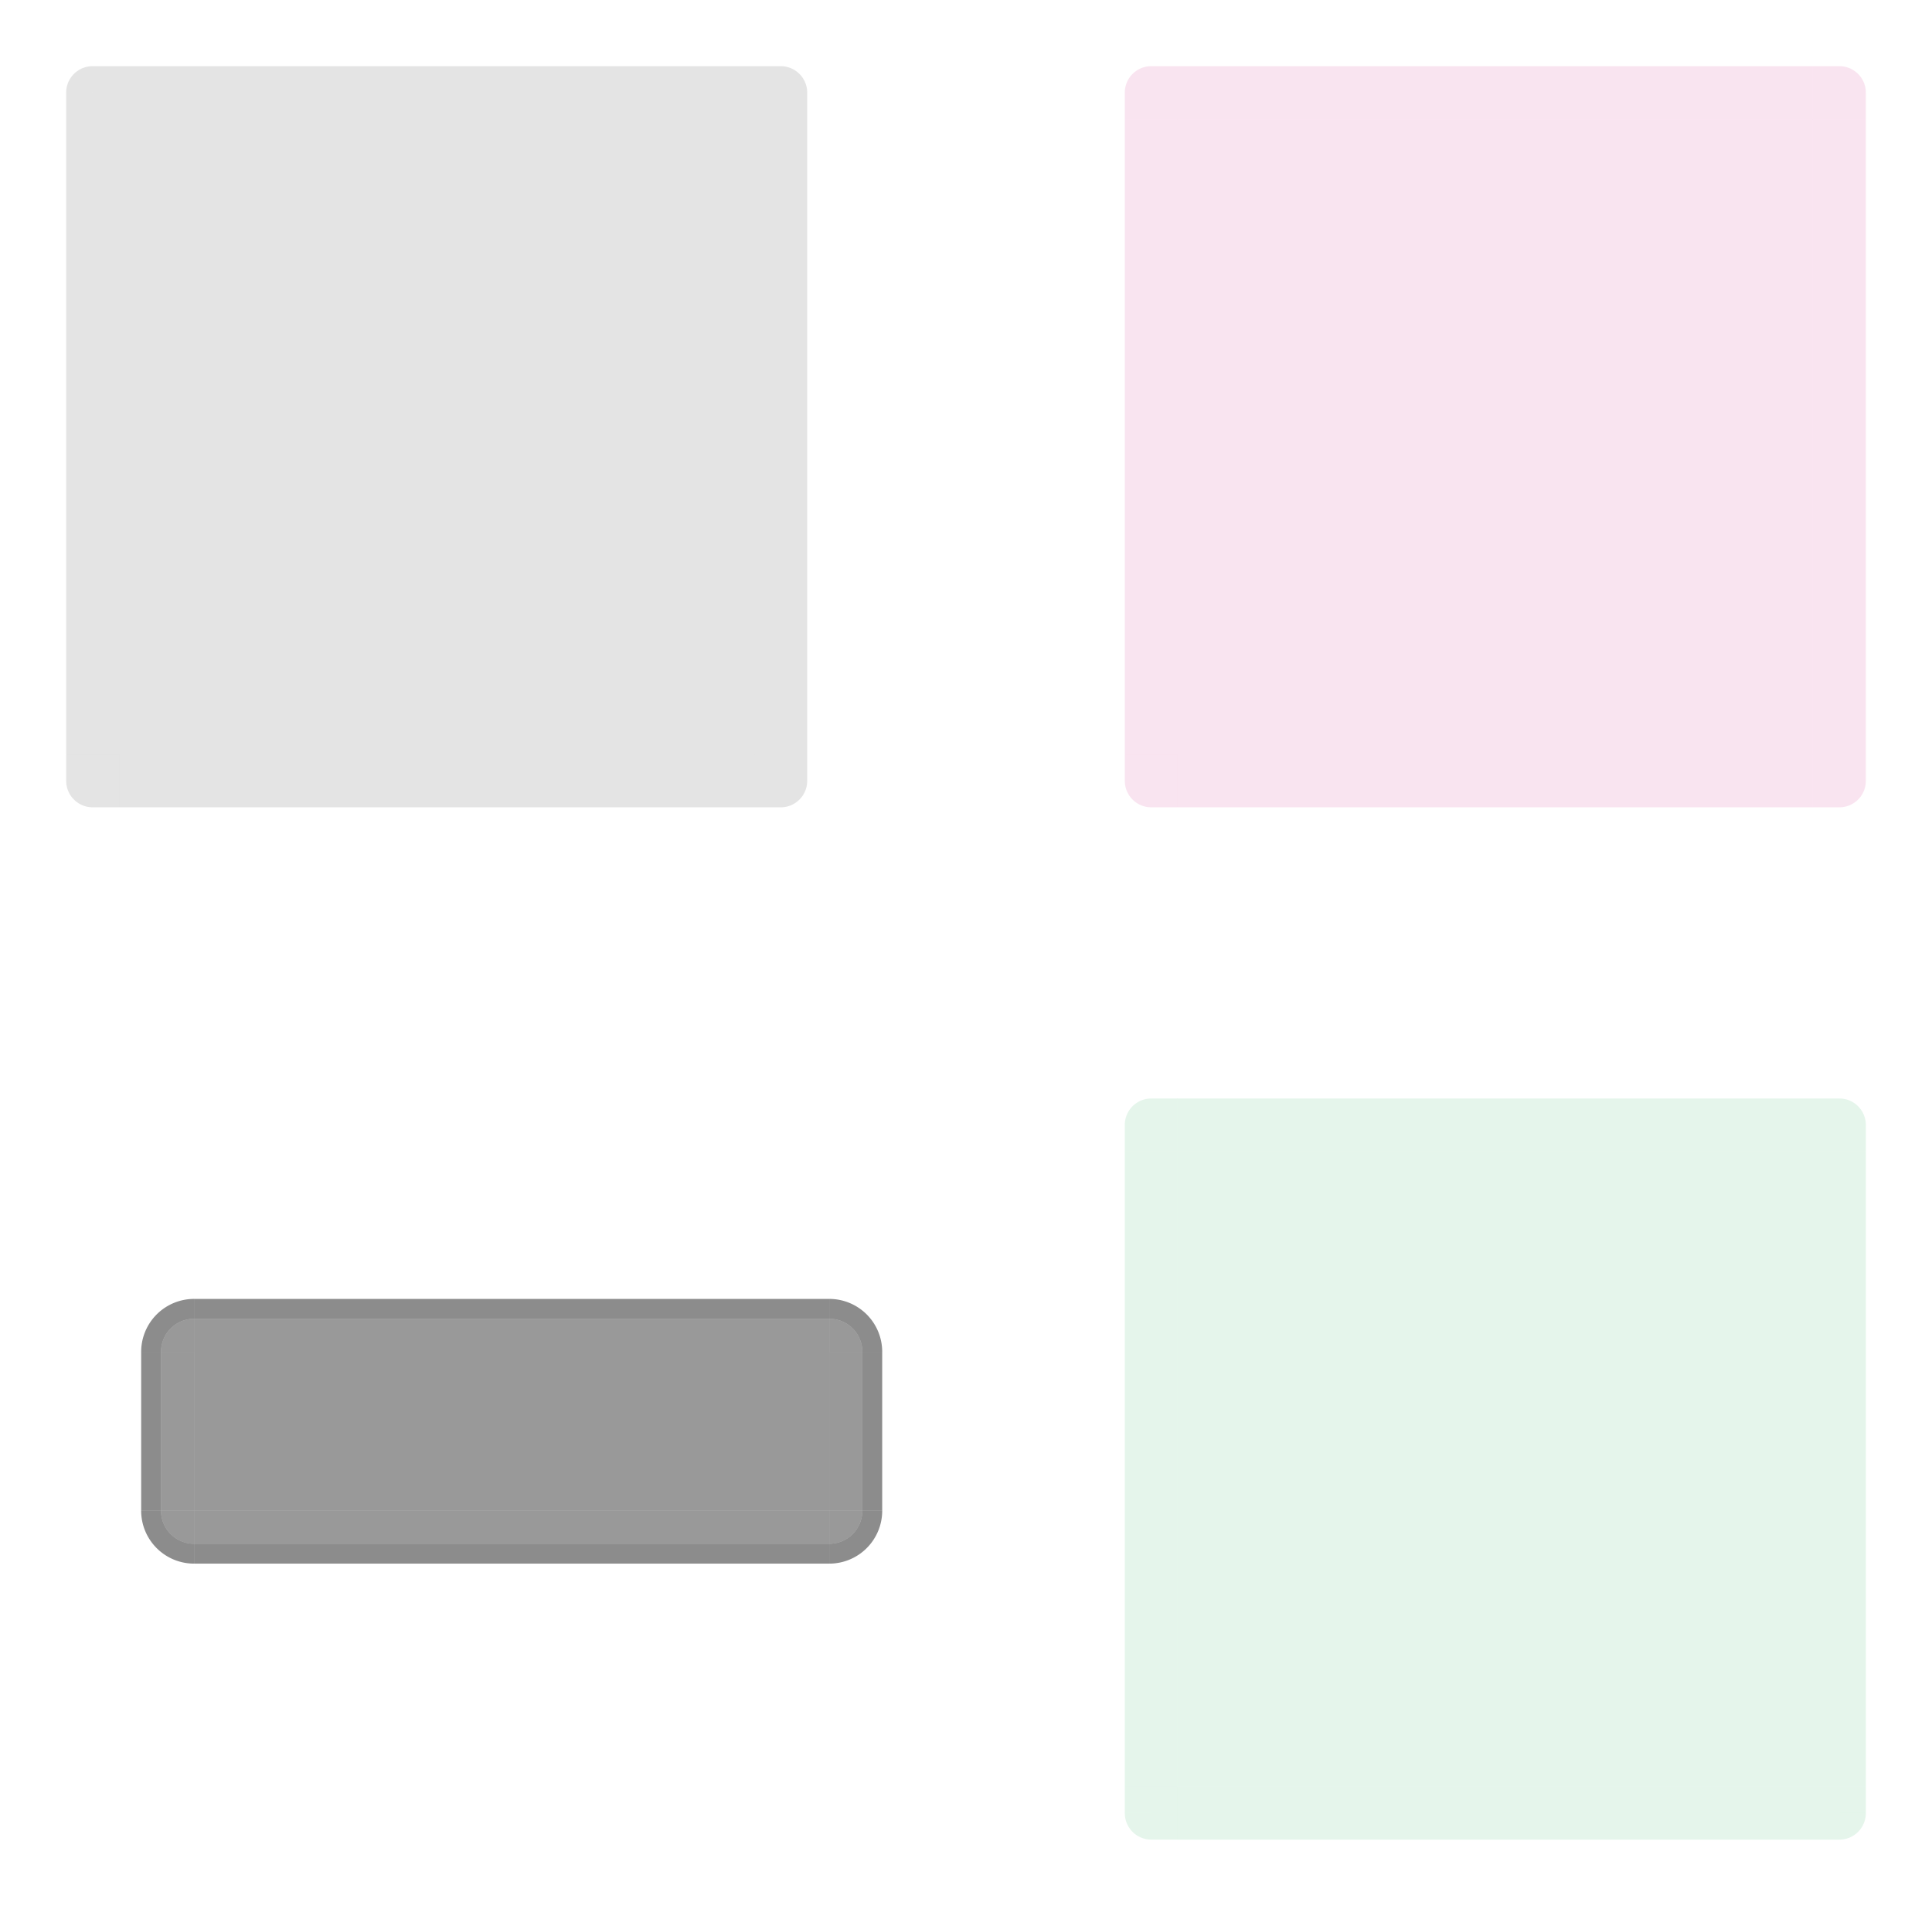 <?xml version="1.0" encoding="UTF-8" standalone="no"?>
<!-- Created with Inkscape (http://www.inkscape.org/) -->

<svg
   xmlns:osb="http://www.openswatchbook.org/uri/2009/osb"
   xmlns:dc="http://purl.org/dc/elements/1.1/"
   xmlns:cc="http://creativecommons.org/ns#"
   xmlns:rdf="http://www.w3.org/1999/02/22-rdf-syntax-ns#"
   xmlns:svg="http://www.w3.org/2000/svg"
   xmlns="http://www.w3.org/2000/svg"
   xmlns:xlink="http://www.w3.org/1999/xlink"
   xmlns:sodipodi="http://sodipodi.sourceforge.net/DTD/sodipodi-0.dtd"
   xmlns:inkscape="http://www.inkscape.org/namespaces/inkscape"
   sodipodi:docname="viewitem.svg"
   inkscape:version="0.92.2 (5c3e80d, 2017-08-06)"
   width="146"
   height="144"
   viewBox="0 0 146 144"
   version="1.0"
   id="svg7080">
  <sodipodi:namedview
     inkscape:window-maximized="0"
     inkscape:window-y="261"
     inkscape:window-x="144"
     inkscape:pagecheckerboard="true"
     inkscape:current-layer="svg7080"
     inkscape:cy="30.425735"
     inkscape:cx="21.277491"
     inkscape:zoom="19.969927"
     showgrid="false"
     id="namedview28"
     inkscape:window-height="873"
     inkscape:window-width="1728"
     inkscape:pageshadow="2"
     inkscape:pageopacity="0"
     guidetolerance="10"
     gridtolerance="10"
     objecttolerance="10"
     borderopacity="1"
     bordercolor="#666666"
     pagecolor="#ffffff"
     fit-margin-top="5"
     fit-margin-left="5"
     fit-margin-right="5"
     fit-margin-bottom="5"
     inkscape:showpageshadow="false" />
  <defs
     id="defs7082">
    <linearGradient
       id="border"
       osb:paint="solid">
      <stop
         style="stop-color:#3294f9;stop-opacity:0.588;"
         offset="0"
         id="stop3413" />
    </linearGradient>
    <linearGradient
       id="outline"
       osb:paint="solid">
      <stop
         style="stop-color:#3294f9;stop-opacity:0.173;"
         offset="0"
         id="stop3407" />
    </linearGradient>
    <style
       id="current-color-scheme"
       type="text/css">
      .ColorScheme-Text {
        color:#31363b;
        stop-color:#31363b;
      }
      .ColorScheme-Background {
        color:#eff0f1;
        stop-color:#eff0f1;
      }
      .ColorScheme-Highlight {
        
        stop-
      }
      .ColorScheme-ViewText {
        color:#31363b;
        stop-color:#31363b;
      }
      .ColorScheme-ViewBackground {
        color:#fcfcfc;
        stop-color:#fcfcfc;
      }
      .ColorScheme-ViewHover {
        color:#93cee9;
        stop-color:#93cee9;
      }
      .ColorScheme-ViewFocus{
        
        stop-
      }
      .ColorScheme-ButtonText {
        color:#31363b;
        stop-color:#31363b;
      }
      .ColorScheme-ButtonBackground {
        color:#eff0f1;
        stop-color:#eff0f1;
      }
      .ColorScheme-ButtonHover {
        color:#93cee9;
        stop-color:#93cee9;
      }
      .ColorScheme-ButtonFocus{
        
        stop-
      }
      </style>
    <linearGradient
       inkscape:collect="always"
       xlink:href="#outline"
       id="linearGradient933"
       x1="14.668"
       y1="108.144"
       x2="62.668"
       y2="108.144"
       gradientUnits="userSpaceOnUse" />
    <linearGradient
       inkscape:collect="always"
       xlink:href="#border"
       id="linearGradient960"
       gradientUnits="userSpaceOnUse"
       gradientTransform="matrix(1,0,0,1.5,-0.632,-263.928)"
       x1="15.801"
       y1="92.463"
       x2="63.801"
       y2="92.463" />
    <linearGradient
       inkscape:collect="always"
       xlink:href="#outline"
       id="linearGradient962"
       gradientUnits="userSpaceOnUse"
       gradientTransform="translate(218.071,-0.632)"
       x1="15.801"
       y1="92.463"
       x2="63.801"
       y2="92.463" />
    <linearGradient
       inkscape:collect="always"
       xlink:href="#outline"
       id="linearGradient1049"
       x1="70.206"
       y1="131.178"
       x2="72.706"
       y2="131.178"
       gradientUnits="userSpaceOnUse"
       gradientTransform="translate(-8.864,-1.426)" />
    <linearGradient
       inkscape:collect="always"
       xlink:href="#border"
       id="linearGradient1055"
       x1="61.342"
       y1="130.502"
       x2="65.342"
       y2="130.502"
       gradientUnits="userSpaceOnUse" />
    <linearGradient
       inkscape:collect="always"
       xlink:href="#border"
       id="linearGradient1067"
       gradientUnits="userSpaceOnUse"
       x1="61.342"
       y1="130.502"
       x2="65.342"
       y2="130.502" />
    <linearGradient
       inkscape:collect="always"
       xlink:href="#outline"
       id="linearGradient1069"
       gradientUnits="userSpaceOnUse"
       gradientTransform="translate(-8.864,-1.426)"
       x1="70.206"
       y1="131.178"
       x2="72.706"
       y2="131.178" />
    <linearGradient
       inkscape:collect="always"
       xlink:href="#border"
       id="linearGradient1083"
       gradientUnits="userSpaceOnUse"
       gradientTransform="matrix(1,0,0,1.5,-0.632,-263.928)"
       x1="15.801"
       y1="92.463"
       x2="63.801"
       y2="92.463" />
    <linearGradient
       inkscape:collect="always"
       xlink:href="#outline"
       id="linearGradient1085"
       gradientUnits="userSpaceOnUse"
       gradientTransform="translate(218.071,-0.632)"
       x1="15.801"
       y1="92.463"
       x2="63.801"
       y2="92.463" />
    <linearGradient
       inkscape:collect="always"
       xlink:href="#border"
       id="linearGradient1093"
       gradientUnits="userSpaceOnUse"
       gradientTransform="matrix(1,0,0,1.5,-0.632,-263.928)"
       x1="15.801"
       y1="92.463"
       x2="63.801"
       y2="92.463" />
    <linearGradient
       inkscape:collect="always"
       xlink:href="#outline"
       id="linearGradient1095"
       gradientUnits="userSpaceOnUse"
       gradientTransform="translate(218.071,-0.632)"
       x1="15.801"
       y1="92.463"
       x2="63.801"
       y2="92.463" />
    <linearGradient
       inkscape:collect="always"
       xlink:href="#border"
       id="linearGradient1103"
       gradientUnits="userSpaceOnUse"
       gradientTransform="matrix(1,0,0,1.5,-0.632,-263.928)"
       x1="15.801"
       y1="92.463"
       x2="63.801"
       y2="92.463" />
    <linearGradient
       inkscape:collect="always"
       xlink:href="#outline"
       id="linearGradient1105"
       gradientUnits="userSpaceOnUse"
       gradientTransform="translate(218.071,-0.632)"
       x1="15.801"
       y1="92.463"
       x2="63.801"
       y2="92.463" />
    <linearGradient
       inkscape:collect="always"
       xlink:href="#border"
       id="linearGradient1113"
       gradientUnits="userSpaceOnUse"
       x1="61.342"
       y1="130.502"
       x2="65.342"
       y2="130.502" />
    <linearGradient
       inkscape:collect="always"
       xlink:href="#outline"
       id="linearGradient1115"
       gradientUnits="userSpaceOnUse"
       gradientTransform="translate(-8.864,-1.426)"
       x1="70.206"
       y1="131.178"
       x2="72.706"
       y2="131.178" />
    <linearGradient
       inkscape:collect="always"
       xlink:href="#border"
       id="linearGradient1123"
       gradientUnits="userSpaceOnUse"
       x1="61.342"
       y1="130.502"
       x2="65.342"
       y2="130.502" />
    <linearGradient
       inkscape:collect="always"
       xlink:href="#outline"
       id="linearGradient1125"
       gradientUnits="userSpaceOnUse"
       gradientTransform="translate(-8.864,-1.426)"
       x1="70.206"
       y1="131.178"
       x2="72.706"
       y2="131.178" />
  </defs>
  <rect
     id="normal-center"
     y="9"
     x="9"
     width="48"
     height="48"
     style="fill:#141414;fill-opacity:0.117;fill-rule:evenodd;stroke-width:4" />
  <rect
     style="fill:#141414;fill-opacity:0.117;fill-rule:evenodd;stroke-width:1.155"
     height="4"
     width="48"
     x="9"
     y="5"
     id="normal-top" />
  <rect
     id="normal-bottom"
     y="57"
     x="9"
     width="48"
     height="4"
     style="fill:#141414;fill-opacity:0.117;fill-rule:evenodd;stroke-width:1.155" />
  <rect
     style="fill:#141414;fill-opacity:0.117;fill-rule:evenodd;stroke-width:1.155"
     height="4"
     width="48"
     x="9"
     y="-9"
     id="normal-left"
     transform="rotate(90)" />
  <rect
     transform="rotate(90)"
     id="normal-right"
     y="-61"
     x="9"
     width="48"
     height="4"
     style="fill:#141414;fill-opacity:0.117;fill-rule:evenodd;stroke-width:1.155" />
  <g
     style="fill:#141414;fill-opacity:0.117"
     id="normal-topright"
     transform="translate(-3.541,-23.709)">
    <path
       transform="scale(1,-1)"
       style="opacity:1;fill:#141414;fill-opacity:0.117;fill-rule:nonzero;stroke:none;stroke-width:0.485;stroke-linecap:round;stroke-miterlimit:4;stroke-dasharray:none;stroke-dashoffset:0;stroke-opacity:1"
       id="path1000"
       sodipodi:type="arc"
       sodipodi:cx="62.541016"
       sodipodi:cy="-30.708984"
       sodipodi:rx="2"
       sodipodi:ry="2"
       sodipodi:start="0"
       sodipodi:end="1.5707963"
       d="m 64.541,-30.709 a 2,2 0 0 1 -2,2 l 0,-2 z" />
    <path
       id="path1002"
       d="m 60.541,28.709 v 4 h 4 v -2 h -2 v -2 z"
       style="fill:#141414;fill-opacity:0.117;fill-rule:evenodd;stroke-width:0.333"
       inkscape:connector-curvature="0" />
  </g>
  <g
     transform="matrix(-1,0,0,1,69.541,-23.709)"
     id="normal-topleft"
     style="fill:#141414;fill-opacity:0.117">
    <path
       d="m 64.541,-30.709 a 2,2 0 0 1 -2,2 l 0,-2 z"
       sodipodi:end="1.5707963"
       sodipodi:start="0"
       sodipodi:ry="2"
       sodipodi:rx="2"
       sodipodi:cy="-30.708984"
       sodipodi:cx="62.541016"
       sodipodi:type="arc"
       id="path1006"
       style="opacity:1;fill:#141414;fill-opacity:0.117;fill-rule:nonzero;stroke:none;stroke-width:0.485;stroke-linecap:round;stroke-miterlimit:4;stroke-dasharray:none;stroke-dashoffset:0;stroke-opacity:1"
       transform="scale(1,-1)" />
    <path
       inkscape:connector-curvature="0"
       style="fill:#141414;fill-opacity:0.117;fill-rule:evenodd;stroke-width:0.333"
       d="m 60.541,28.709 v 4 h 4 v -2 h -2 v -2 z"
       id="path1008" />
  </g>
  <g
     transform="matrix(1,0,0,-1,-3.541,89.709)"
     id="normal-bottomright"
     style="fill:#141414;fill-opacity:0.117">
    <path
       d="m 64.541,-30.709 a 2,2 0 0 1 -2,2 l 0,-2 z"
       sodipodi:end="1.5707963"
       sodipodi:start="0"
       sodipodi:ry="2"
       sodipodi:rx="2"
       sodipodi:cy="-30.708984"
       sodipodi:cx="62.541016"
       sodipodi:type="arc"
       id="path1012"
       style="opacity:1;fill:#141414;fill-opacity:0.117;fill-rule:nonzero;stroke:none;stroke-width:0.485;stroke-linecap:round;stroke-miterlimit:4;stroke-dasharray:none;stroke-dashoffset:0;stroke-opacity:1"
       transform="scale(1,-1)" />
    <path
       inkscape:connector-curvature="0"
       style="fill:#141414;fill-opacity:0.117;fill-rule:evenodd;stroke-width:0.333"
       d="m 60.541,28.709 v 4 h 4 v -2 h -2 v -2 z"
       id="path1014" />
  </g>
  <g
     transform="rotate(-180,34.771,44.854)"
     id="normal-bottomleft"
     style="fill:#141414;fill-opacity:0.117">
    <path
       d="m 64.541,-30.709 a 2,2 0 0 1 -2,2 l 0,-2 z"
       sodipodi:end="1.5707963"
       sodipodi:start="0"
       sodipodi:ry="2"
       sodipodi:rx="2"
       sodipodi:cy="-30.708984"
       sodipodi:cx="62.541016"
       sodipodi:type="arc"
       id="path1018"
       style="opacity:1;fill:#141414;fill-opacity:0.117;fill-rule:nonzero;stroke:none;stroke-width:0.485;stroke-linecap:round;stroke-miterlimit:4;stroke-dasharray:none;stroke-dashoffset:0;stroke-opacity:1"
       transform="scale(1,-1)" />
    <path
       inkscape:connector-curvature="0"
       style="fill:#141414;fill-opacity:0.117;fill-rule:evenodd;stroke-width:0.333"
       d="m 60.541,28.709 v 4 h 4 v -2 h -2 v -2 z"
       id="path1020" />
  </g>
  <rect
     id="selected-center"
     y="87"
     x="89"
     width="48"
     height="48"
     style="fill:#1fa554;fill-opacity:0.117;fill-rule:evenodd;stroke-width:4" />
  <rect
     style="fill:#1fa554;fill-opacity:0.117;fill-rule:evenodd;stroke-width:1.155"
     height="4"
     width="48"
     x="89"
     y="83"
     id="selected-top" />
  <rect
     id="selected-bottom"
     y="135"
     x="89"
     width="48"
     height="4"
     style="fill:#1fa554;fill-opacity:0.117;fill-rule:evenodd;stroke-width:1.155" />
  <rect
     style="fill:#1fa554;fill-opacity:0.117;fill-rule:evenodd;stroke-width:1.155"
     height="4"
     width="48"
     x="87"
     y="-89"
     id="selected-left"
     transform="rotate(90)" />
  <rect
     transform="rotate(90)"
     id="selected-right"
     y="-141"
     x="87"
     width="48"
     height="4"
     style="fill:#1fa554;fill-opacity:0.117;fill-rule:evenodd;stroke-width:1.155" />
  <g
     style="fill:#1fa554;fill-opacity:0.117"
     id="selected-topright"
     transform="translate(76.459,54.291)">
    <path
       transform="scale(1,-1)"
       style="opacity:1;fill:#1fa554;fill-opacity:0.117;fill-rule:nonzero;stroke:none;stroke-width:0.485;stroke-linecap:round;stroke-miterlimit:4;stroke-dasharray:none;stroke-dashoffset:0;stroke-opacity:1"
       id="path1132"
       sodipodi:type="arc"
       sodipodi:cx="62.541016"
       sodipodi:cy="-30.708984"
       sodipodi:rx="2"
       sodipodi:ry="2"
       sodipodi:start="0"
       sodipodi:end="1.5707963"
       d="m 64.541,-30.709 a 2,2 0 0 1 -2,2 l 0,-2 z" />
    <path
       id="path1134"
       d="m 60.541,28.709 v 4 h 4 v -2 h -2 v -2 z"
       style="fill:#1fa554;fill-opacity:0.117;fill-rule:evenodd;stroke-width:0.333"
       inkscape:connector-curvature="0" />
  </g>
  <g
     transform="matrix(-1,0,0,1,149.541,54.291)"
     id="selected-topleft"
     style="fill:#1fa554;fill-opacity:0.117">
    <path
       d="m 64.541,-30.709 a 2,2 0 0 1 -2,2 l 0,-2 z"
       sodipodi:end="1.5707963"
       sodipodi:start="0"
       sodipodi:ry="2"
       sodipodi:rx="2"
       sodipodi:cy="-30.708984"
       sodipodi:cx="62.541016"
       sodipodi:type="arc"
       id="path1138"
       style="opacity:1;fill:#1fa554;fill-opacity:0.117;fill-rule:nonzero;stroke:none;stroke-width:0.485;stroke-linecap:round;stroke-miterlimit:4;stroke-dasharray:none;stroke-dashoffset:0;stroke-opacity:1"
       transform="scale(1,-1)" />
    <path
       inkscape:connector-curvature="0"
       style="fill:#1fa554;fill-opacity:0.117;fill-rule:evenodd;stroke-width:0.333"
       d="m 60.541,28.709 v 4 h 4 v -2 h -2 v -2 z"
       id="path1140" />
  </g>
  <g
     transform="matrix(1,0,0,-1,76.459,167.709)"
     id="selected-bottomright"
     style="fill:#1fa554;fill-opacity:0.117">
    <path
       d="m 64.541,-30.709 a 2,2 0 0 1 -2,2 l 0,-2 z"
       sodipodi:end="1.5707963"
       sodipodi:start="0"
       sodipodi:ry="2"
       sodipodi:rx="2"
       sodipodi:cy="-30.708984"
       sodipodi:cx="62.541016"
       sodipodi:type="arc"
       id="path1144"
       style="opacity:1;fill:#1fa554;fill-opacity:0.117;fill-rule:nonzero;stroke:none;stroke-width:0.485;stroke-linecap:round;stroke-miterlimit:4;stroke-dasharray:none;stroke-dashoffset:0;stroke-opacity:1"
       transform="scale(1,-1)" />
    <path
       inkscape:connector-curvature="0"
       style="fill:#1fa554;fill-opacity:0.117;fill-rule:evenodd;stroke-width:0.333"
       d="m 60.541,28.709 v 4 h 4 v -2 h -2 v -2 z"
       id="path1146" />
  </g>
  <g
     transform="rotate(-180,74.771,83.854)"
     id="selected-bottomleft"
     style="fill:#1fa554;fill-opacity:0.117">
    <path
       d="m 64.541,-30.709 a 2,2 0 0 1 -2,2 l 0,-2 z"
       sodipodi:end="1.5707963"
       sodipodi:start="0"
       sodipodi:ry="2"
       sodipodi:rx="2"
       sodipodi:cy="-30.708984"
       sodipodi:cx="62.541016"
       sodipodi:type="arc"
       id="path1150"
       style="opacity:1;fill:#1fa554;fill-opacity:0.117;fill-rule:nonzero;stroke:none;stroke-width:0.485;stroke-linecap:round;stroke-miterlimit:4;stroke-dasharray:none;stroke-dashoffset:0;stroke-opacity:1"
       transform="scale(1,-1)" />
    <path
       inkscape:connector-curvature="0"
       style="fill:#1fa554;fill-opacity:0.117;fill-rule:evenodd;stroke-width:0.333"
       d="m 60.541,28.709 v 4 h 4 v -2 h -2 v -2 z"
       id="path1152" />
  </g>
  <rect
     id="selected+hover-center"
     y="9"
     x="89"
     width="48"
     height="48"
     style="fill:#c9157c;fill-opacity:0.117;fill-rule:evenodd;stroke-width:4" />
  <rect
     style="fill:#c9157c;fill-opacity:0.117;fill-rule:evenodd;stroke-width:1.155"
     height="4"
     width="48"
     x="89"
     y="5"
     id="selected+hover-top" />
  <rect
     id="selected+hover-bottom"
     y="57"
     x="89"
     width="48"
     height="4"
     style="fill:#c9157c;fill-opacity:0.117;fill-rule:evenodd;stroke-width:1.155" />
  <rect
     style="fill:#c9157c;fill-opacity:0.117;fill-rule:evenodd;stroke-width:1.155"
     height="4"
     width="48"
     x="9"
     y="-89"
     id="selected+hover-left"
     transform="rotate(90)" />
  <rect
     transform="rotate(90)"
     id="selected+hover-right"
     y="-141"
     x="9"
     width="48"
     height="4"
     style="fill:#c9157c;fill-opacity:0.117;fill-rule:evenodd;stroke-width:1.155" />
  <g
     style="fill:#c9157c;fill-opacity:0.117"
     id="selected+hover-topright"
     transform="translate(76.459,-23.709)">
    <path
       transform="scale(1,-1)"
       style="opacity:1;fill:#c9157c;fill-opacity:0.117;fill-rule:nonzero;stroke:none;stroke-width:0.485;stroke-linecap:round;stroke-miterlimit:4;stroke-dasharray:none;stroke-dashoffset:0;stroke-opacity:1"
       id="path1298"
       sodipodi:type="arc"
       sodipodi:cx="62.541016"
       sodipodi:cy="-30.708984"
       sodipodi:rx="2"
       sodipodi:ry="2"
       sodipodi:start="0"
       sodipodi:end="1.5707963"
       d="m 64.541,-30.709 a 2,2 0 0 1 -2,2 l 0,-2 z" />
    <path
       id="path1300"
       d="m 60.541,28.709 v 4 h 4 v -2 h -2 v -2 z"
       style="fill:#c9157c;fill-opacity:0.117;fill-rule:evenodd;stroke-width:0.333"
       inkscape:connector-curvature="0" />
  </g>
  <g
     transform="matrix(-1,0,0,1,149.541,-23.709)"
     id="selected+hover-topleft"
     style="fill:#c9157c;fill-opacity:0.117">
    <path
       d="m 64.541,-30.709 a 2,2 0 0 1 -2,2 l 0,-2 z"
       sodipodi:end="1.5707963"
       sodipodi:start="0"
       sodipodi:ry="2"
       sodipodi:rx="2"
       sodipodi:cy="-30.708984"
       sodipodi:cx="62.541016"
       sodipodi:type="arc"
       id="path1304"
       style="opacity:1;fill:#c9157c;fill-opacity:0.117;fill-rule:nonzero;stroke:none;stroke-width:0.485;stroke-linecap:round;stroke-miterlimit:4;stroke-dasharray:none;stroke-dashoffset:0;stroke-opacity:1"
       transform="scale(1,-1)" />
    <path
       inkscape:connector-curvature="0"
       style="fill:#c9157c;fill-opacity:0.117;fill-rule:evenodd;stroke-width:0.333"
       d="m 60.541,28.709 v 4 h 4 v -2 h -2 v -2 z"
       id="path1306" />
  </g>
  <g
     transform="matrix(1,0,0,-1,76.459,89.709)"
     id="selected+hover-bottomright"
     style="fill:#c9157c;fill-opacity:0.117">
    <path
       d="m 64.541,-30.709 a 2,2 0 0 1 -2,2 l 0,-2 z"
       sodipodi:end="1.5707963"
       sodipodi:start="0"
       sodipodi:ry="2"
       sodipodi:rx="2"
       sodipodi:cy="-30.708984"
       sodipodi:cx="62.541016"
       sodipodi:type="arc"
       id="path1310"
       style="opacity:1;fill:#c9157c;fill-opacity:0.117;fill-rule:nonzero;stroke:none;stroke-width:0.485;stroke-linecap:round;stroke-miterlimit:4;stroke-dasharray:none;stroke-dashoffset:0;stroke-opacity:1"
       transform="scale(1,-1)" />
    <path
       inkscape:connector-curvature="0"
       style="fill:#c9157c;fill-opacity:0.117;fill-rule:evenodd;stroke-width:0.333"
       d="m 60.541,28.709 v 4 h 4 v -2 h -2 v -2 z"
       id="path1312" />
  </g>
  <g
     transform="rotate(-180,74.771,44.854)"
     id="selected+hover-bottomleft"
     style="fill:#c9157c;fill-opacity:0.117">
    <path
       d="m 64.541,-30.709 a 2,2 0 0 1 -2,2 l 0,-2 z"
       sodipodi:end="1.5707963"
       sodipodi:start="0"
       sodipodi:ry="2"
       sodipodi:rx="2"
       sodipodi:cy="-30.708984"
       sodipodi:cx="62.541016"
       sodipodi:type="arc"
       id="path1316"
       style="opacity:1;fill:#c9157c;fill-opacity:0.117;fill-rule:nonzero;stroke:none;stroke-width:0.485;stroke-linecap:round;stroke-miterlimit:4;stroke-dasharray:none;stroke-dashoffset:0;stroke-opacity:1"
       transform="scale(1,-1)" />
    <path
       inkscape:connector-curvature="0"
       style="fill:#c9157c;fill-opacity:0.117;fill-rule:evenodd;stroke-width:0.333"
       d="m 60.541,28.709 v 4 h 4 v -2 h -2 v -2 z"
       id="path1318" />
  </g>
  <rect
     style="opacity:1;fill:currentColor;fill-opacity:0.4;fill-rule:nonzero;stroke:none;stroke-width:3.292;stroke-linecap:round;stroke-miterlimit:4;stroke-dasharray:none;stroke-dashoffset:0;stroke-opacity:1"
     id="hover-center"
     class="ColorScheme-ButtonFocus"
     width="48"
     height="12"
     x="14.668"
     y="102.144" />
  <g
     id="hover-bottom"
     transform="translate(-0.501,-9.714)">
    <rect
       transform="scale(1,-1)"
       style="opacity:1;fill:currentColor;fill-opacity:0.45;fill-rule:nonzero;stroke:none;stroke-width:1.164;stroke-linecap:round;stroke-miterlimit:4;stroke-dasharray:none;stroke-dashoffset:0;stroke-opacity:1"
       id="rect954"
       class="ColorScheme-ButtonFocus"
       width="48"
       height="1.5"
       x="15.168"
       y="-127.858" />
    <rect
       style="opacity:1;fill:currentColor;fill-opacity:0.4;fill-rule:nonzero;stroke:none;stroke-width:1.502;stroke-linecap:round;stroke-miterlimit:4;stroke-dasharray:none;stroke-dashoffset:0;stroke-opacity:1"
       id="rect956"
       class="ColorScheme-ButtonFocus"
       width="2.5"
       height="48"
       x="123.858"
       y="15.168"
       transform="matrix(0,1,1,0,0,0)" />
  </g>
  <g
     id="hover-bottomright"
     transform="translate(1.326,-14.357)">
    <path
       id="path989"
       class="ColorScheme-ButtonFocus"
       d="m 63.842,128.502 a 2.5,2.5 0 0 1 -2.5,2.5 v 1.5 a 4,4 0 0 0 4,-4 z"
       style="opacity:1;fill:currentColor;fill-opacity:0.45;fill-rule:nonzero;stroke:none;stroke-width:1.949;stroke-linecap:round;stroke-miterlimit:4;stroke-dasharray:none;stroke-dashoffset:0;stroke-opacity:1"
       inkscape:connector-curvature="0" />
    <path
       d="m 63.842,128.502 a 2.5,2.5 0 0 1 -2.5,2.5 l 0,-2.5 z"
       sodipodi:end="1.5707963"
       sodipodi:start="0"
       sodipodi:ry="2.5"
       sodipodi:rx="2.5"
       sodipodi:cy="128.50195"
       sodipodi:cx="61.341797"
       sodipodi:type="arc"
       id="path993"
       class="ColorScheme-ButtonFocus"
       style="opacity:1;fill:currentColor;fill-opacity:0.4;fill-rule:nonzero;stroke:none;stroke-width:1.218;stroke-linecap:round;stroke-miterlimit:4;stroke-dasharray:none;stroke-dashoffset:0;stroke-opacity:1" />
  </g>
  <g
     transform="matrix(-1,0,0,1,76.009,-14.357)"
     id="hover-bottomleft">
    <path
       inkscape:connector-curvature="0"
       class="ColorScheme-ButtonFocus"
       style="opacity:1;fill:currentColor;fill-opacity:0.45;fill-rule:nonzero;stroke:none;stroke-width:1.949;stroke-linecap:round;stroke-miterlimit:4;stroke-dasharray:none;stroke-dashoffset:0;stroke-opacity:1"
       d="m 63.842,128.502 a 2.5,2.5 0 0 1 -2.5,2.5 v 1.5 a 4,4 0 0 0 4,-4 z"
       id="path1061" />
    <path
       style="opacity:1;fill:currentColor;fill-opacity:0.4;fill-rule:nonzero;stroke:none;stroke-width:1.218;stroke-linecap:round;stroke-miterlimit:4;stroke-dasharray:none;stroke-dashoffset:0;stroke-opacity:1"
       id="path1063"
       class="ColorScheme-ButtonFocus"
       sodipodi:type="arc"
       sodipodi:cx="61.341797"
       sodipodi:cy="128.50195"
       sodipodi:rx="2.5"
       sodipodi:ry="2.5"
       sodipodi:start="0"
       sodipodi:end="1.5707963"
       d="m 63.842,128.502 a 2.5,2.5 0 0 1 -2.5,2.5 l 0,-2.5 z" />
  </g>
  <g
     transform="matrix(1,0,0,-1,-0.501,226.003)"
     id="hover-top">
    <rect
       y="-127.858"
       x="15.168"
       height="1.5"
       width="48"
       id="rect1077"
       class="ColorScheme-ButtonFocus"
       style="opacity:1;fill:currentColor;fill-opacity:0.45;fill-rule:nonzero;stroke:none;stroke-width:1.164;stroke-linecap:round;stroke-miterlimit:4;stroke-dasharray:none;stroke-dashoffset:0;stroke-opacity:1"
       transform="scale(1,-1)" />
    <rect
       transform="matrix(0,1,1,0,0,0)"
       y="15.168"
       x="123.858"
       height="48"
       width="2.5"
       id="rect1079"
       class="ColorScheme-ButtonFocus"
       style="opacity:1;fill:currentColor;fill-opacity:0.4;fill-rule:nonzero;stroke:none;stroke-width:1.502;stroke-linecap:round;stroke-miterlimit:4;stroke-dasharray:none;stroke-dashoffset:0;stroke-opacity:1" />
  </g>
  <g
     transform="matrix(0,-0.25,1,0,-61.191,117.937)"
     id="hover-right">
    <rect
       y="-127.858"
       x="15.168"
       height="1.5"
       width="48"
       id="rect1087"
       class="ColorScheme-ButtonFocus"
       style="opacity:1;fill:currentColor;fill-opacity:0.45;fill-rule:nonzero;stroke:none;stroke-width:1.164;stroke-linecap:round;stroke-miterlimit:4;stroke-dasharray:none;stroke-dashoffset:0;stroke-opacity:1"
       transform="scale(1,-1)" />
    <rect
       transform="matrix(0,1,1,0,0,0)"
       y="15.168"
       x="123.858"
       height="48"
       width="2.5"
       id="rect1089"
       class="ColorScheme-ButtonFocus"
       style="opacity:1;fill:currentColor;fill-opacity:0.4;fill-rule:nonzero;stroke:none;stroke-width:1.502;stroke-linecap:round;stroke-miterlimit:4;stroke-dasharray:none;stroke-dashoffset:0;stroke-opacity:1" />
  </g>
  <g
     id="hover-left"
     transform="matrix(0,-0.25,-1,0,138.526,117.937)">
    <rect
       transform="scale(1,-1)"
       class="ColorScheme-ButtonFocus"
       style="opacity:1;fill:currentColor;fill-opacity:0.45;fill-rule:nonzero;stroke:none;stroke-width:1.164;stroke-linecap:round;stroke-miterlimit:4;stroke-dasharray:none;stroke-dashoffset:0;stroke-opacity:1"
       id="rect1097"
       width="48"
       height="1.5"
       x="15.168"
       y="-127.858" />
    <rect
       style="opacity:1;fill:currentColor;fill-opacity:0.4;fill-rule:nonzero;stroke:none;stroke-width:1.502;stroke-linecap:round;stroke-miterlimit:4;stroke-dasharray:none;stroke-dashoffset:0;stroke-opacity:1"
       id="rect1099"
       class="ColorScheme-ButtonFocus"
       width="2.5"
       height="48"
       x="123.858"
       y="15.168"
       transform="matrix(0,1,1,0,0,0)" />
  </g>
  <g
     transform="matrix(1,0,0,-1,1.326,230.646)"
     id="hover-topright">
    <path
       inkscape:connector-curvature="0"
       class="ColorScheme-ButtonFocus"
       style="opacity:1;fill:currentColor;fill-opacity:0.45;fill-rule:nonzero;stroke:none;stroke-width:1.949;stroke-linecap:round;stroke-miterlimit:4;stroke-dasharray:none;stroke-dashoffset:0;stroke-opacity:1"
       d="m 63.842,128.502 a 2.5,2.5 0 0 1 -2.5,2.5 v 1.5 a 4,4 0 0 0 4,-4 z"
       id="path1107" />
    <path
       style="opacity:1;fill:currentColor;fill-opacity:0.4;fill-rule:nonzero;stroke:none;stroke-width:1.218;stroke-linecap:round;stroke-miterlimit:4;stroke-dasharray:none;stroke-dashoffset:0;stroke-opacity:1"
       id="path1109"
       class="ColorScheme-ButtonFocus"
       sodipodi:type="arc"
       sodipodi:cx="61.341797"
       sodipodi:cy="128.50195"
       sodipodi:rx="2.5"
       sodipodi:ry="2.5"
       sodipodi:start="0"
       sodipodi:end="1.5707963"
       d="m 63.842,128.502 a 2.5,2.5 0 0 1 -2.5,2.5 l 0,-2.5 z" />
  </g>
  <g
     transform="rotate(-180,38.005,115.323)"
     id="hover-topleft">
    <path
       inkscape:connector-curvature="0"
       class="ColorScheme-ButtonFocus"
       style="opacity:1;fill:currentColor;fill-opacity:0.45;fill-rule:nonzero;stroke:none;stroke-width:1.949;stroke-linecap:round;stroke-miterlimit:4;stroke-dasharray:none;stroke-dashoffset:0;stroke-opacity:1"
       d="m 63.842,128.502 a 2.5,2.5 0 0 1 -2.5,2.5 v 1.5 a 4,4 0 0 0 4,-4 z"
       id="path1117" />
    <path
       style="opacity:1;fill:currentColor;fill-opacity:0.4;fill-rule:nonzero;stroke:none;stroke-width:1.218;stroke-linecap:round;stroke-miterlimit:4;stroke-dasharray:none;stroke-dashoffset:0;stroke-opacity:1"
       id="path1119"
       class="ColorScheme-ButtonFocus"
       sodipodi:type="arc"
       sodipodi:cx="61.341797"
       sodipodi:cy="128.50195"
       sodipodi:rx="2.5"
       sodipodi:ry="2.5"
       sodipodi:start="0"
       sodipodi:end="1.5707963"
       d="m 63.842,128.502 a 2.5,2.5 0 0 1 -2.5,2.5 l 0,-2.5 z" />
  </g>
</svg>
